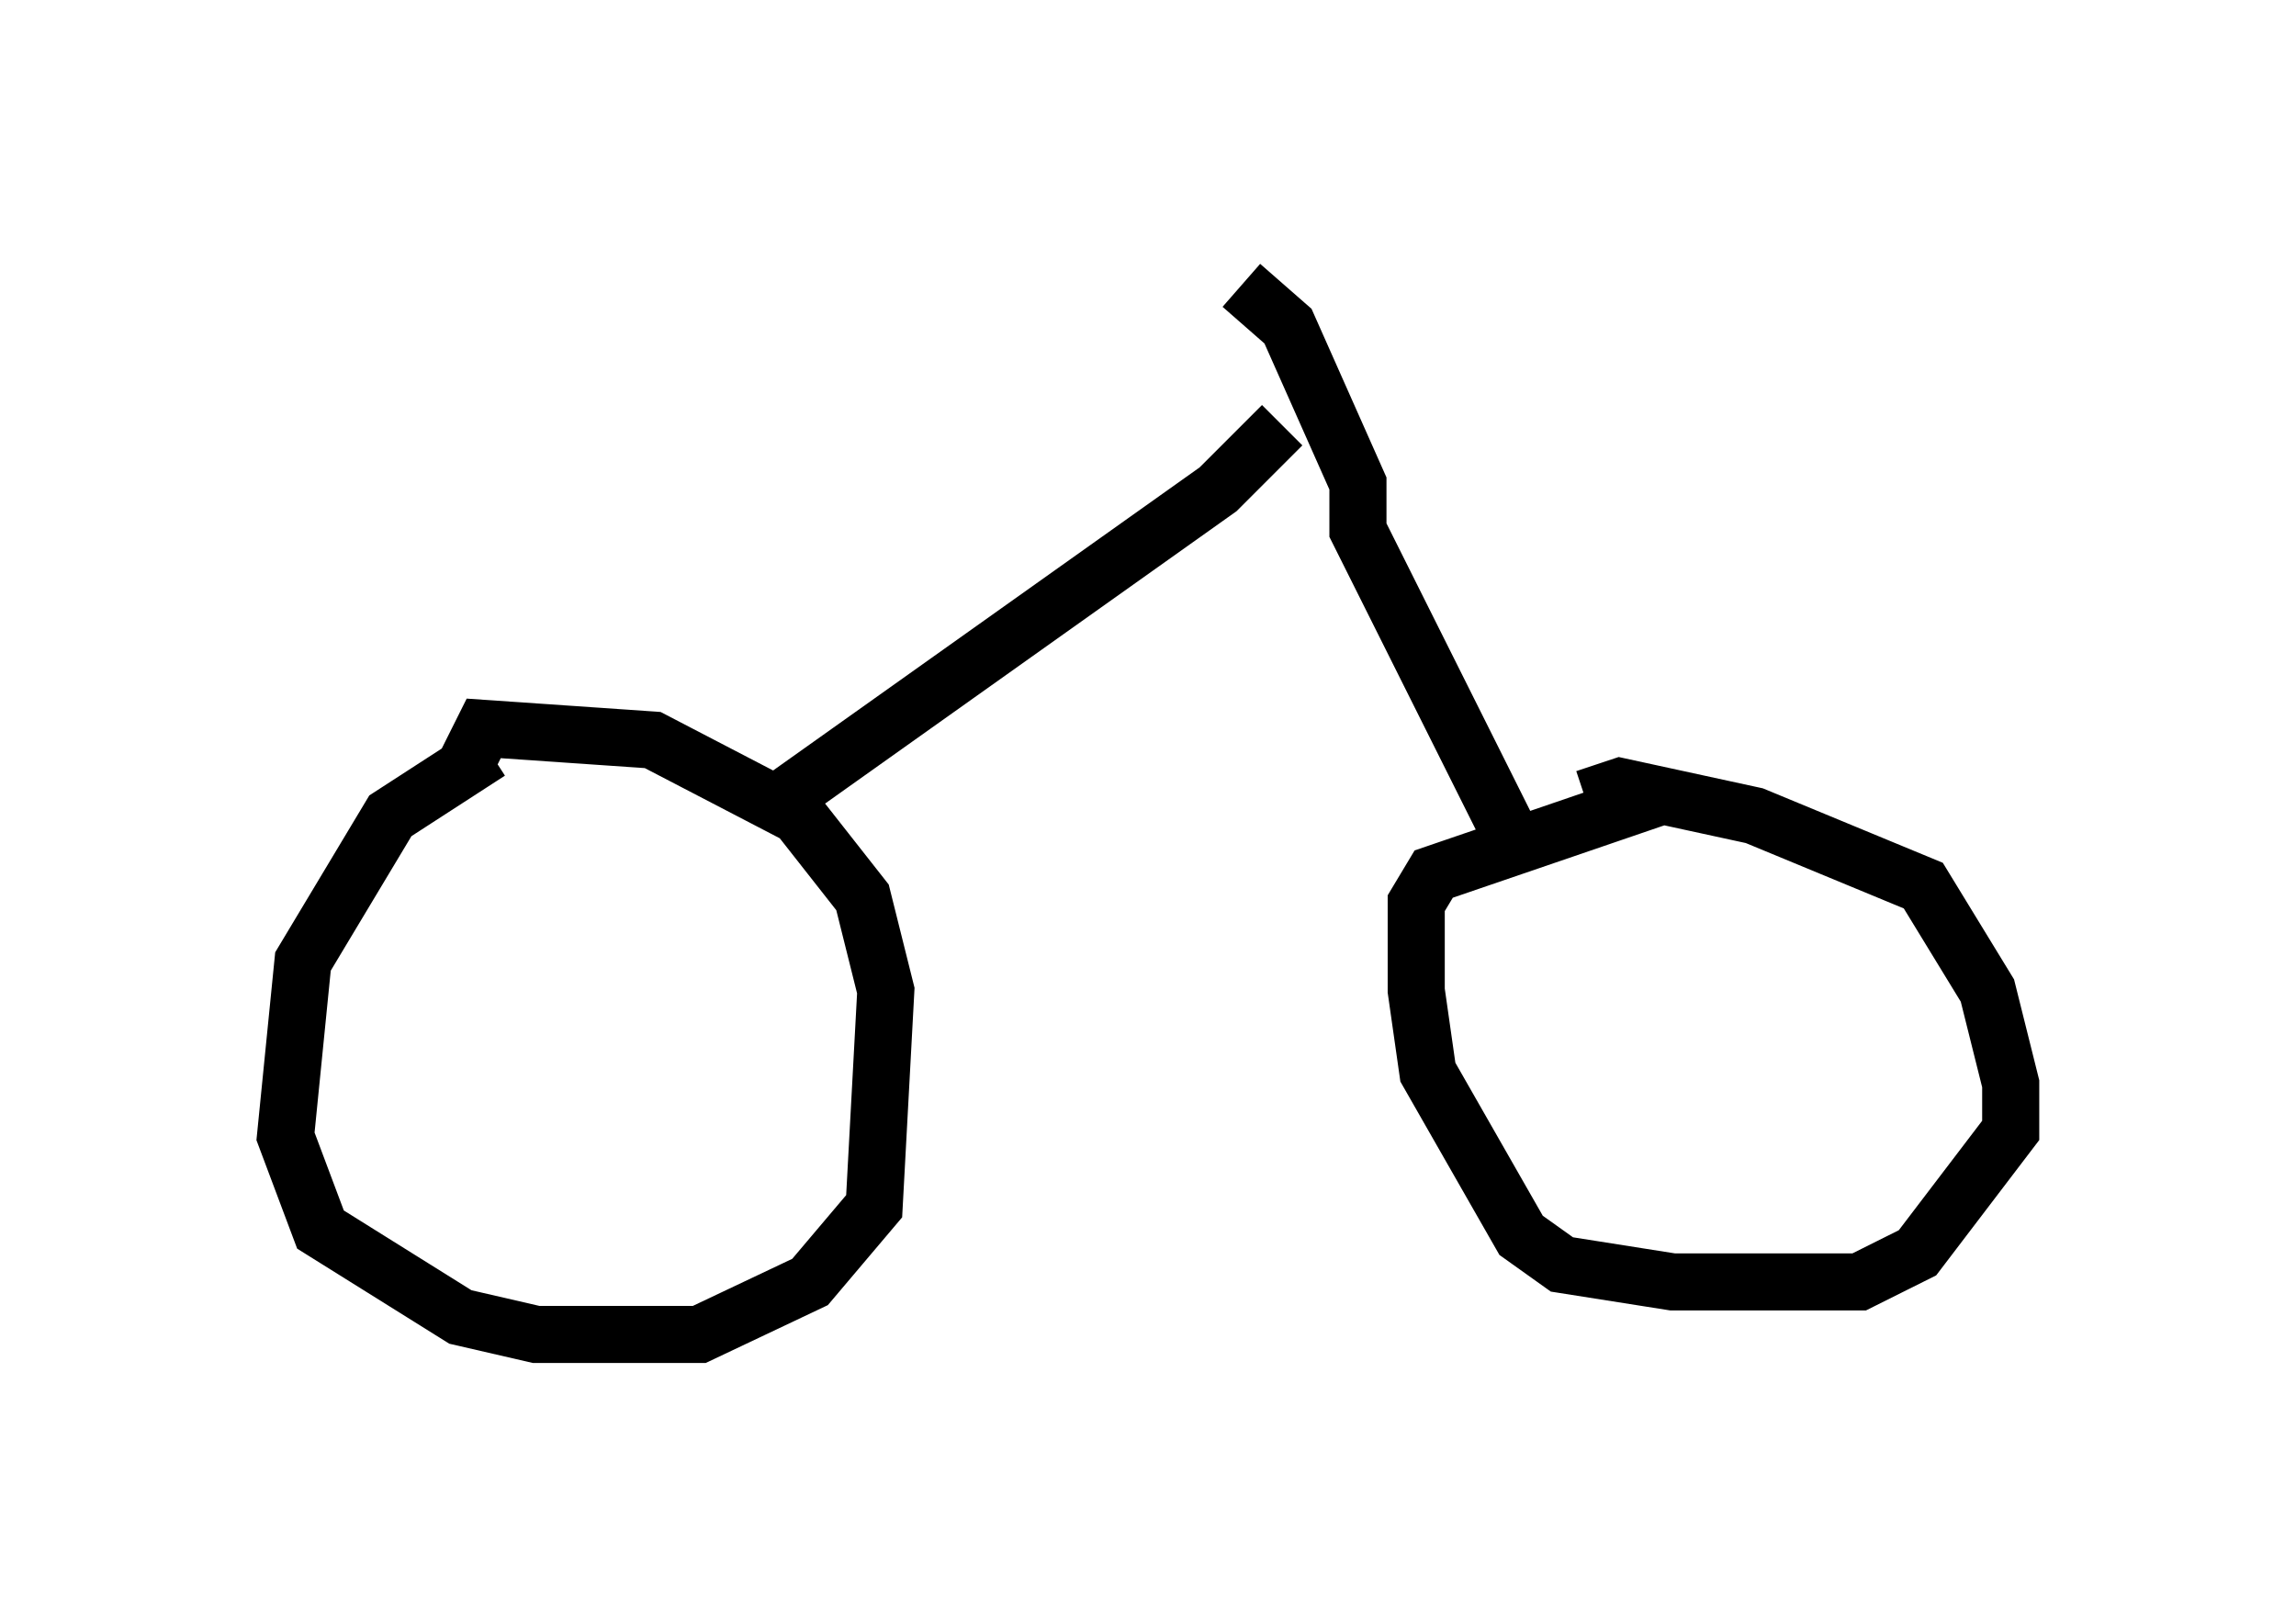 <?xml version="1.0" encoding="utf-8" ?>
<svg baseProfile="full" height="28.375" version="1.1" width="40.217" xmlns="http://www.w3.org/2000/svg" xmlns:ev="http://www.w3.org/2001/xml-events" xmlns:xlink="http://www.w3.org/1999/xlink"><defs /><rect fill="white" height="28.375" width="40.217" x="0" y="0" /><path d="M12.146, 13.167 m-3.573, 0.0 l-1.735, 1.123 -1.531, 2.552 l-0.306, 3.063 0.613, 1.633 l2.45, 1.531 1.327, 0.306 l2.858, 0.0 1.94, -0.919 l1.123, -1.327 0.204, -3.777 l-0.408, -1.633 -1.123, -1.429 l-2.552, -1.327 -2.96, -0.204 l-0.408, 0.817 m20.927, 0.408 l-3.879, 1.327 -0.306, 0.51 l0.0, 1.531 0.204, 1.429 l1.633, 2.858 0.715, 0.51 l1.94, 0.306 3.267, 0.0 l1.021, -0.51 1.633, -2.144 l0.0, -0.817 -0.408, -1.633 l-1.123, -1.838 -2.96, -1.225 l-2.348, -0.51 -0.613, 0.204 m-14.19, 0.102 l7.758, -5.513 1.123, -1.123 m3.981, 7.146 l-2.654, -5.308 0.0, -0.817 l-1.225, -2.756 -0.817, -0.715 " fill="none" stroke="black" stroke-width="1" /></svg>